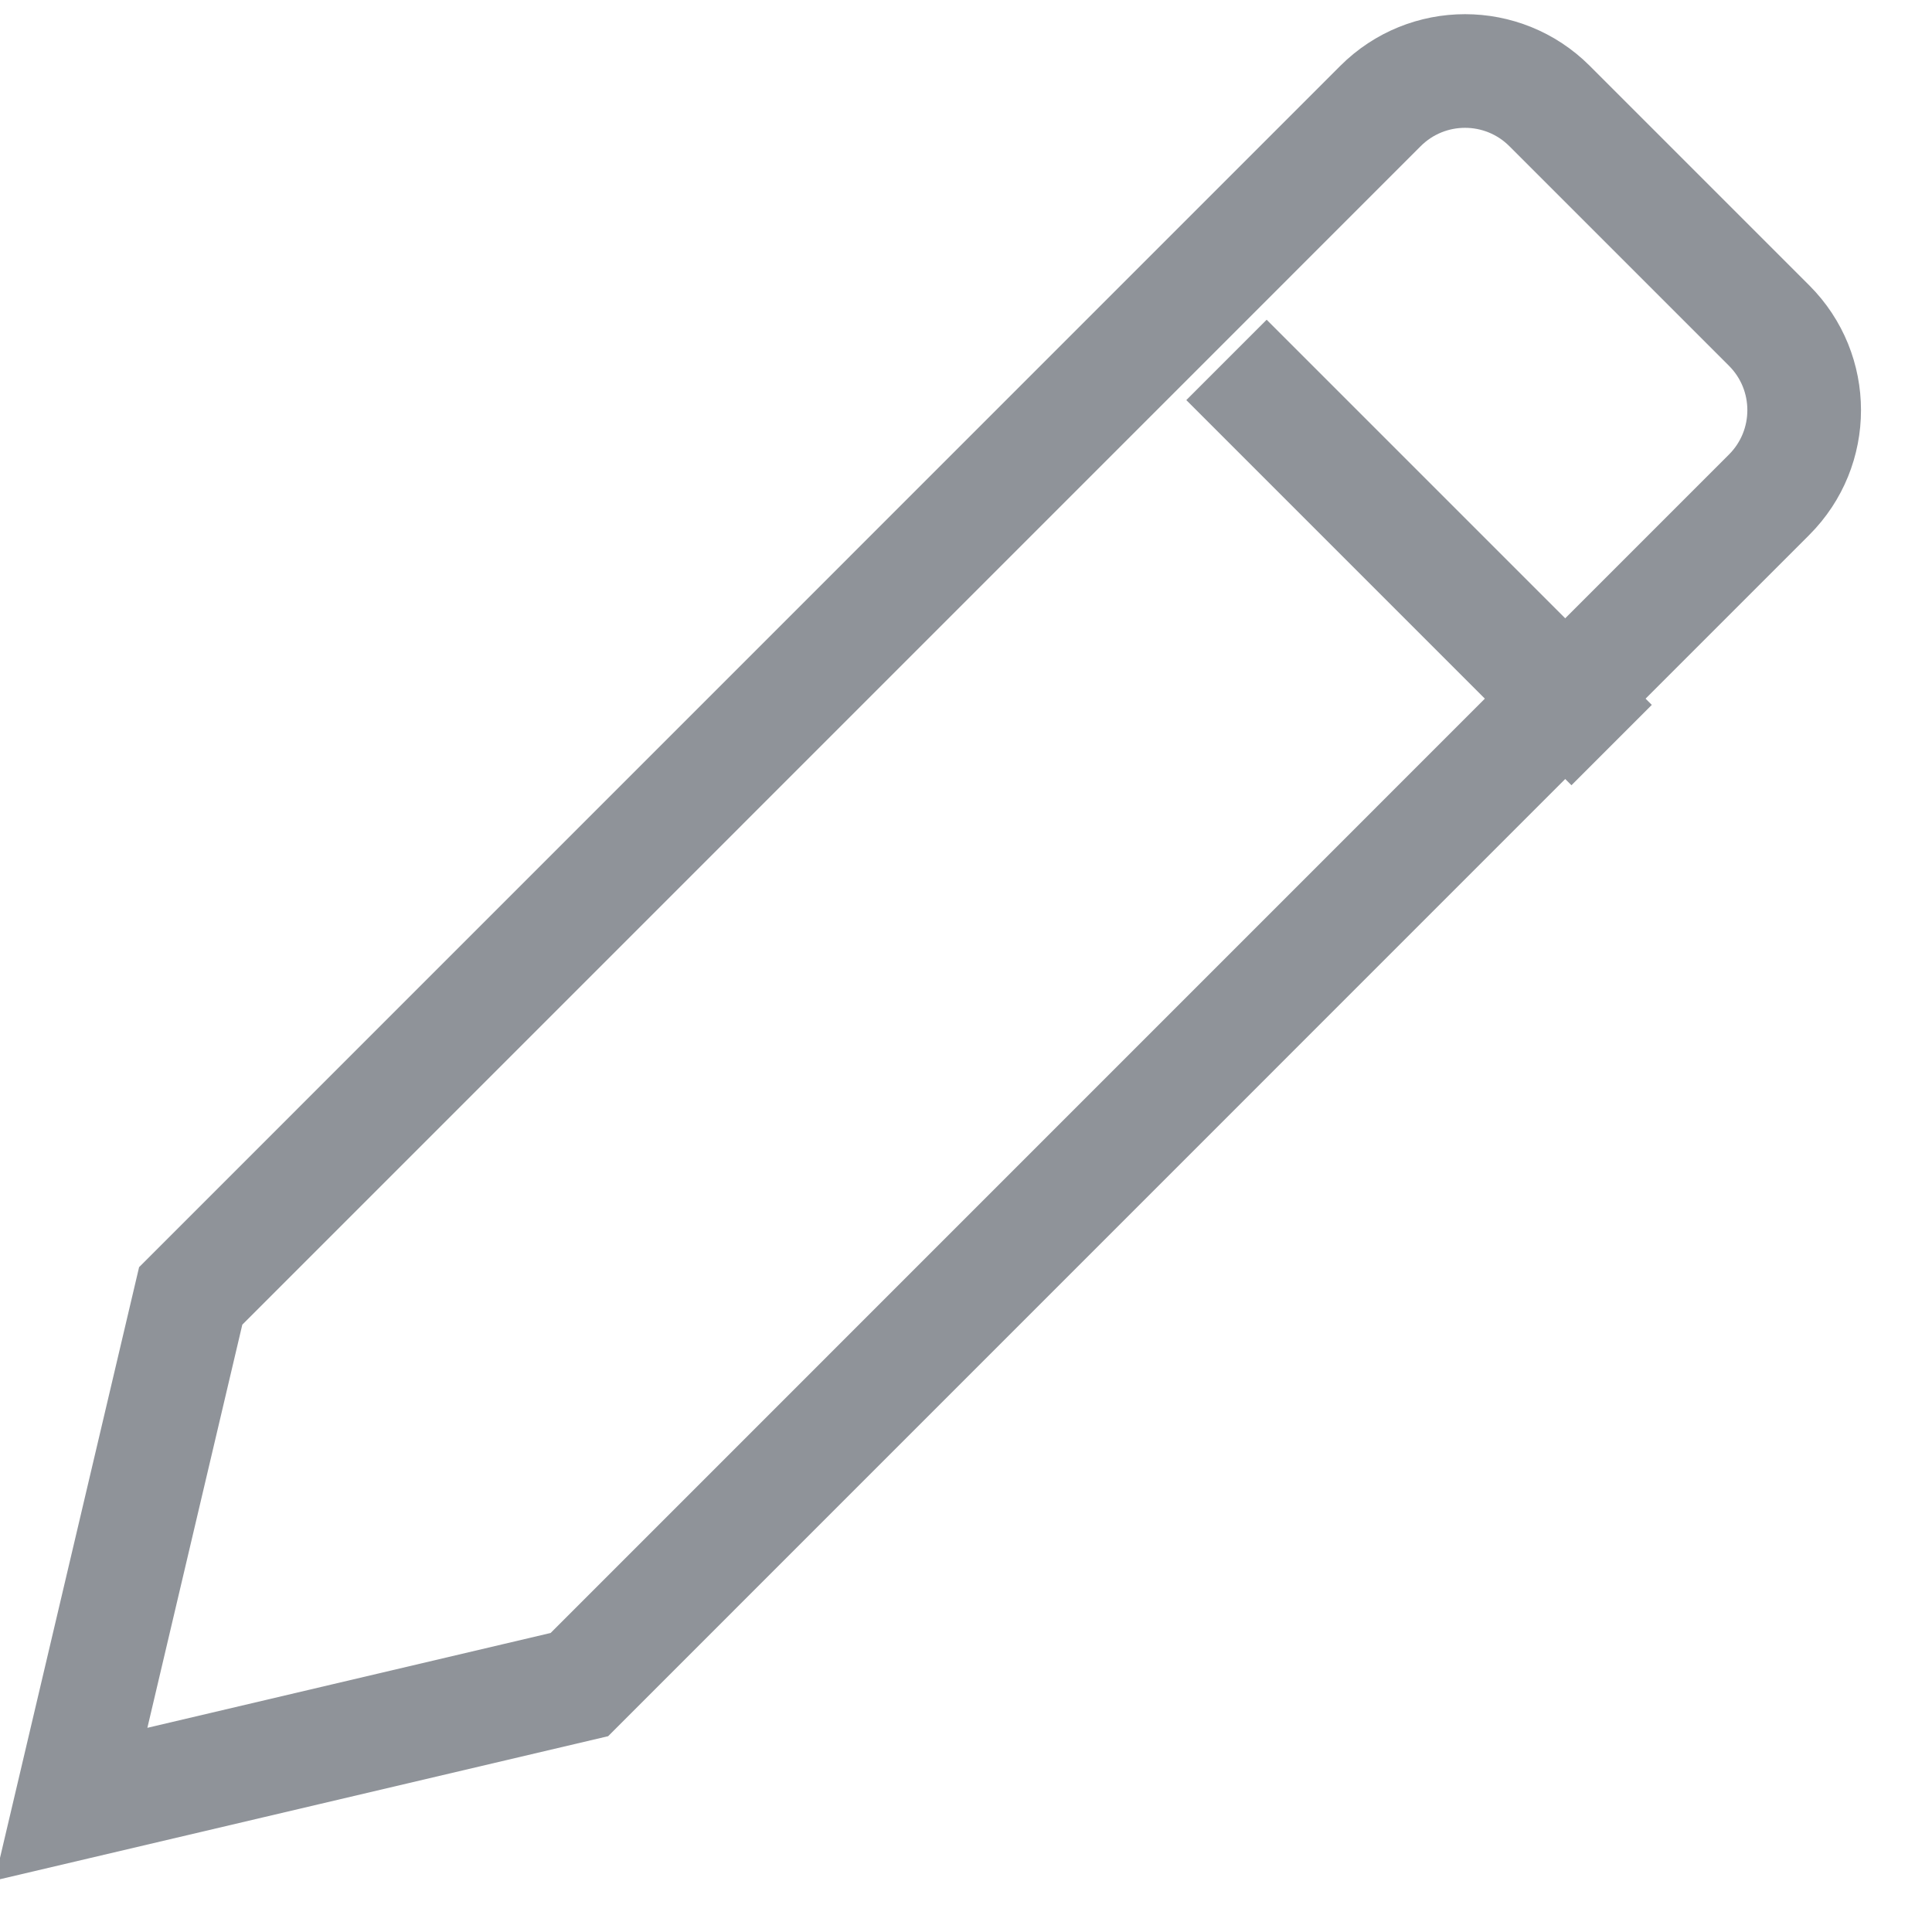 <svg
			width="17"
			height="17"
			viewBox="0 0 17 17"
			fill="none"
			xmlns="http://www.w3.org/2000/svg"
		>
			<g id="Pencil">
				<path
					id="Vector"
					d="M0.625 15.875L5.098 14.823L15.567 4.353C15.978 3.942 15.978 3.276 15.567 2.865L13.635 0.933C13.224 0.522 12.558 0.522 12.147 0.933L1.678 11.403L0.625 15.875Z"
					stroke="#8F9399"
					strokeWidth="0.909"
					strokeLinecap="round"
					strokeLinejoin="round"
				/>
				<path
					id="Vector_2"
					d="M10.792 3.167L14.181 6.556"
					stroke="#8F9399"
					strokeWidth="0.909"
					strokeLinecap="round"
					strokeLinejoin="round"
				/>
			</g>
		</svg>